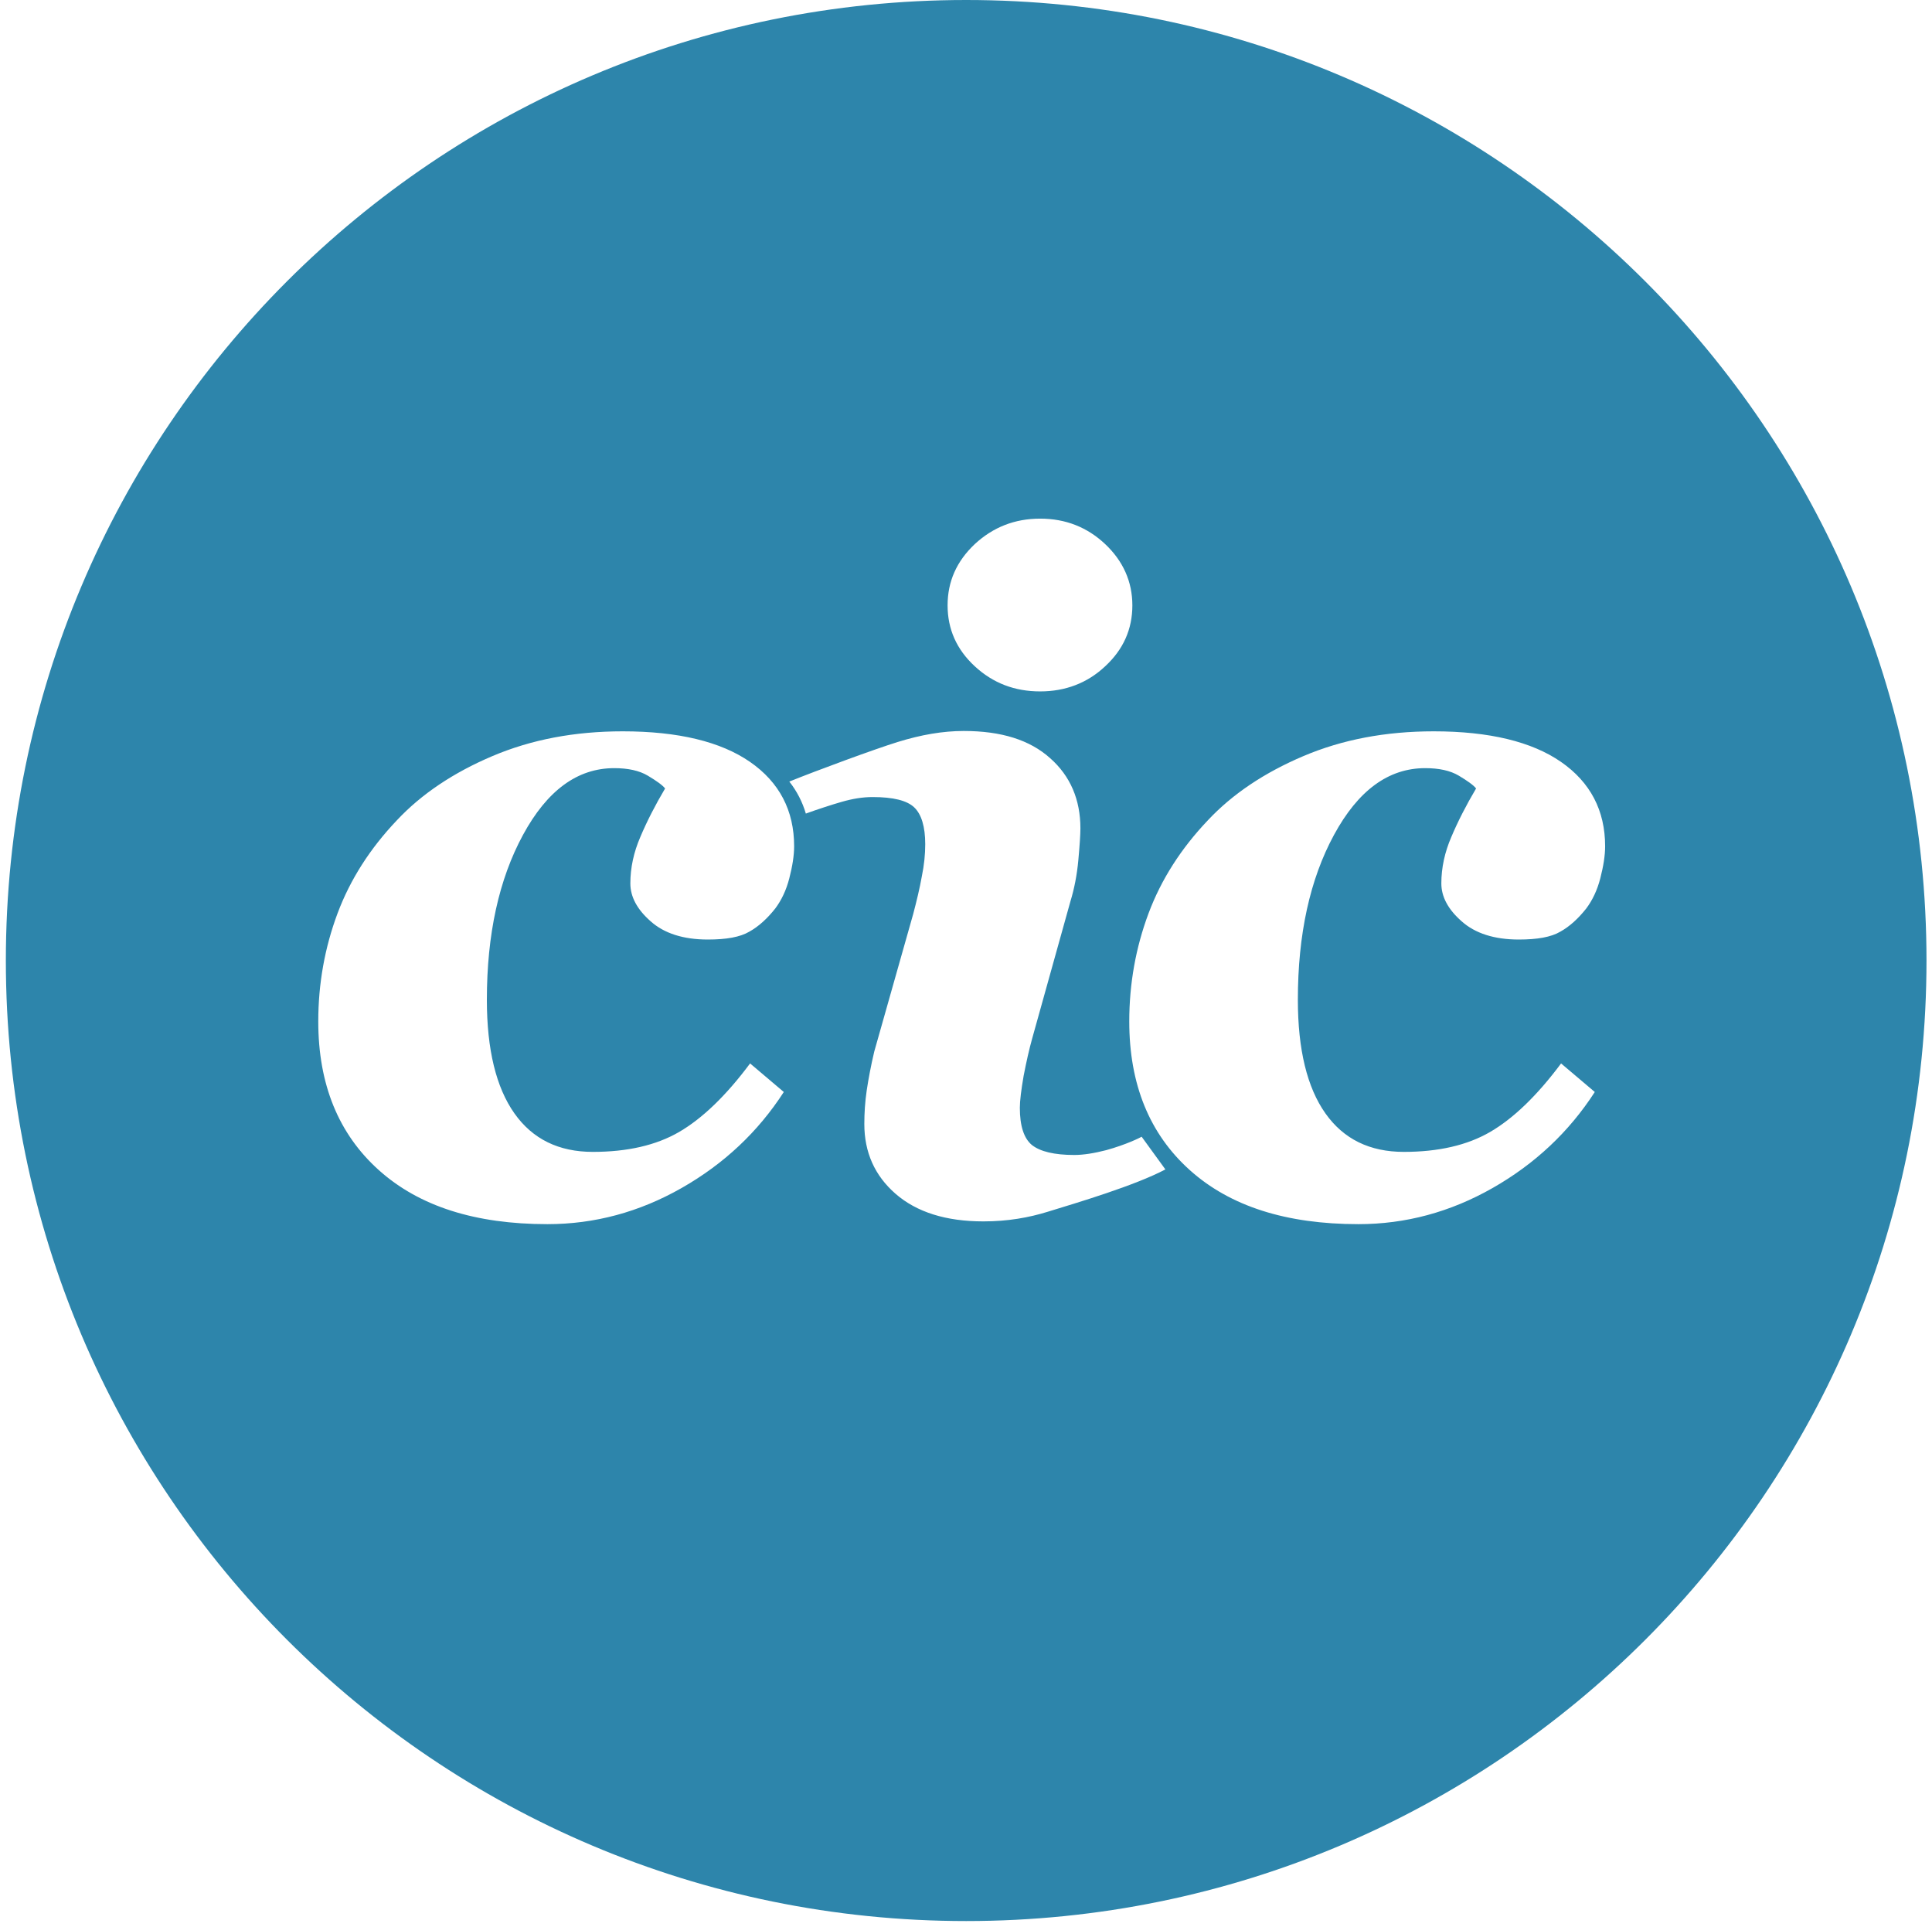 <?xml version="1.0" encoding="utf-8"?>
<!-- Generator: Adobe Illustrator 19.2.0, SVG Export Plug-In . SVG Version: 6.00 Build 0)  -->
<svg version="1.1" id="Layer_1" xmlns="http://www.w3.org/2000/svg" xmlns:xlink="http://www.w3.org/1999/xlink" x="0px" y="0px"
	 viewBox="0 0 561.5 560" style="enable-background:new 0 0 561.5 560;" xml:space="preserve">
<style type="text/css">
	.st0{fill:#2D85AB;}
</style>
<path class="st0" d="M280.8,0C126.6,0,1.7,124.9,1.7,279.1s124.9,279.1,279.1,279.1s279.1-124.9,279.1-279.1S434.9,0,280.8,0z
	 M283.3,158.1c5.3-4.9,11.6-7.4,19-7.4s13.7,2.5,18.9,7.4c5.2,4.9,7.9,10.9,7.9,17.8c0,6.9-2.6,12.8-7.9,17.7
	c-5.2,4.9-11.6,7.3-18.9,7.3c-7.4,0-13.7-2.4-19-7.3c-5.3-4.9-7.9-10.8-7.9-17.7C275.4,169,278,163.1,283.3,158.1z M229.4,255.2
	c-0.9,3.5-2.3,6.4-4.1,8.8c-2.3,2.9-4.8,5.2-7.5,6.7c-2.7,1.6-6.7,2.3-12.1,2.3c-7.1,0-12.7-1.8-16.6-5.3c-4-3.5-5.9-7.2-5.9-11
	c0-4.6,1-9.1,2.9-13.5c1.9-4.5,4.3-9.2,7.2-14.1c-0.8-1-2.5-2.2-5-3.7s-5.8-2.2-9.8-2.2c-10.7,0-19.5,6.5-26.5,19.4
	s-10.5,28.9-10.5,47.9c0,14.5,2.7,25.5,8,33s12.9,11.2,22.8,11.2c10,0,18.4-1.9,25.1-5.8c6.7-3.9,13.6-10.5,20.6-19.9l9.8,8.3
	c-7.5,11.6-17.4,20.9-29.7,27.9s-25.3,10.5-39,10.5c-21,0-37.3-5.2-49-15.7s-17.6-24.9-17.6-43.2c0-11,1.9-21.5,5.6-31.4
	s9.5-18.9,17.2-27c7.2-7.7,16.5-13.9,27.8-18.7s23.9-7.2,37.9-7.2c16.1,0,28.5,3,37,8.9s12.8,14.1,12.8,24.5
	C230.8,248.6,230.3,251.7,229.4,255.2z M304.5,352.1c-5.5,1.7-11.6,2.8-18.7,2.8c-10.9,0-19.4-2.7-25.5-8s-9.1-12.1-9.1-20.3
	c0-3.2,0.2-6.4,0.7-9.8c0.5-3.3,1.2-7.1,2.2-11.3l11.3-39.9c1-3.8,1.9-7.5,2.5-10.9c0.7-3.4,1-6.5,1-9.4c0-5.1-1.1-8.7-3.2-10.7
	s-6.1-3-12.1-3c-2.9,0-5.9,0.5-9,1.4c-2.5,0.7-7.4,2.3-10.4,3.4c-1-3.4-2.6-6.5-4.8-9.3c7.9-3.2,25-9.5,31.5-11.5
	c6.8-2.1,13.1-3.2,19.2-3.2c10.9,0,19.2,2.6,25.1,7.9c5.9,5.2,8.8,12.1,8.8,20.4c0,1.7-0.2,4.8-0.6,9.2s-1.2,8.4-2.3,12L300,301.7
	c-0.9,3.2-1.7,6.8-2.5,10.9c-0.7,4.1-1.1,7.2-1.1,9.3c0,5.3,1.2,8.9,3.5,10.8c2.4,1.9,6.5,2.9,12.3,2.9c2.7,0,5.8-0.5,9.3-1.4
	c5.8-1.6,9.8-3.6,10.3-3.9l0,0c0.1,0,0.1,0,0,0l6.9,9.5C329.8,344.5,313.3,349.4,304.5,352.1z M465.1,255.2
	c-0.9,3.5-2.3,6.4-4.1,8.8c-2.3,2.9-4.8,5.2-7.5,6.7c-2.7,1.6-6.7,2.3-12.1,2.3c-7.1,0-12.7-1.8-16.6-5.3c-4-3.5-5.9-7.2-5.9-11
	c0-4.6,1-9.1,2.9-13.5c1.9-4.5,4.3-9.2,7.2-14.1c-0.8-1-2.5-2.2-5-3.7s-5.8-2.2-9.8-2.2c-10.7,0-19.5,6.5-26.5,19.4
	s-10.5,28.9-10.5,47.9c0,14.5,2.7,25.5,8,33s12.9,11.2,22.8,11.2c10,0,18.4-1.9,25.1-5.8s13.6-10.5,20.6-19.9l9.8,8.3
	c-7.5,11.6-17.4,20.9-29.7,27.9c-12.3,7-25.3,10.5-39,10.5c-21,0-37.3-5.2-49-15.7s-17.6-24.9-17.6-43.2c0-11,1.9-21.5,5.6-31.4
	s9.5-18.9,17.2-27c7.2-7.7,16.5-13.9,27.8-18.7s23.9-7.2,37.9-7.2c16.1,0,28.5,3,37,8.9s12.8,14.1,12.8,24.5
	C466.5,248.6,466,251.7,465.1,255.2z"/>
</svg>
